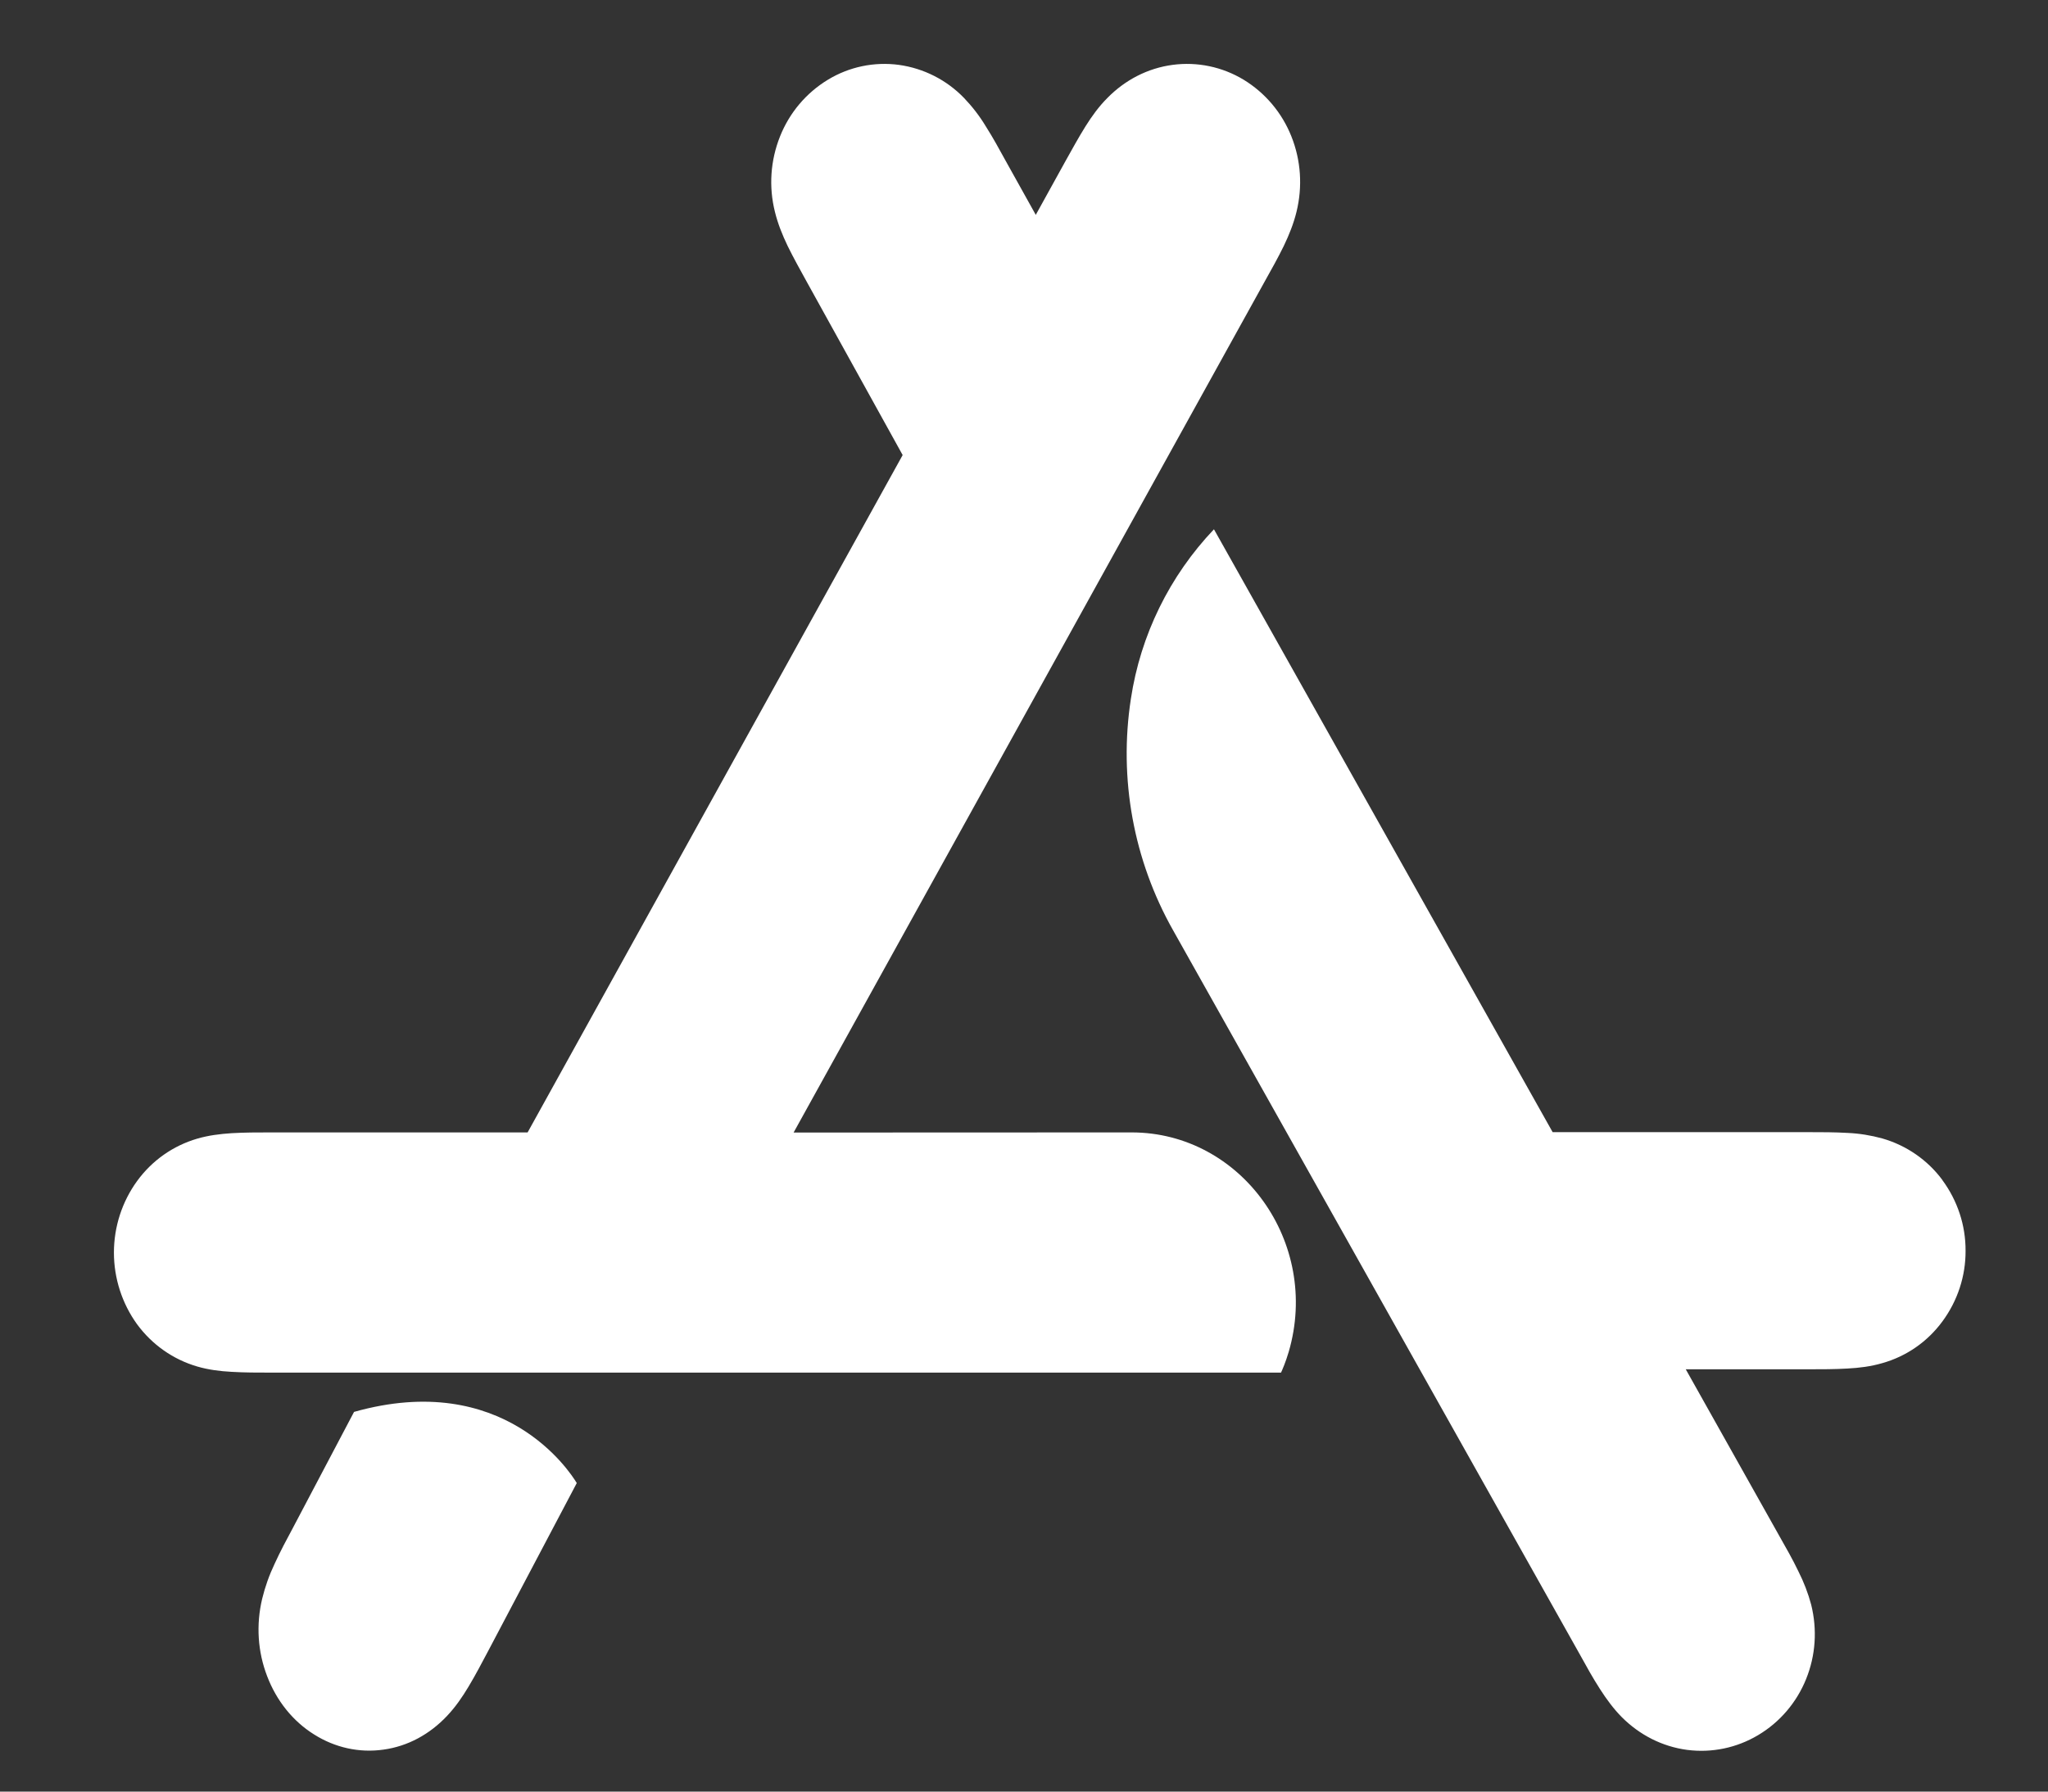 <svg width="16" height="14" viewBox="0 0 16 14" fill="none" xmlns="http://www.w3.org/2000/svg">
<rect x="0" y="0" width="16" height="14" fill="#333333" stroke="none"/>
<path d="M6.2 8.85L9.882 2.197C9.933 2.106 9.984 2.015 10.03 1.921C10.071 1.835 10.106 1.749 10.129 1.655C10.177 1.459 10.164 1.254 10.089 1.066C10.016 0.882 9.885 0.726 9.716 0.623C9.549 0.522 9.353 0.481 9.16 0.507C8.967 0.533 8.79 0.624 8.651 0.766C8.585 0.832 8.53 0.908 8.48 0.988C8.425 1.076 8.375 1.168 8.324 1.259L8.092 1.679L7.858 1.259C7.808 1.168 7.758 1.076 7.702 0.988C7.654 0.908 7.596 0.833 7.532 0.766C7.396 0.625 7.217 0.534 7.023 0.507C6.83 0.481 6.634 0.522 6.468 0.623C6.298 0.726 6.167 0.882 6.094 1.066C6.019 1.254 6.005 1.459 6.054 1.655C6.077 1.749 6.112 1.835 6.153 1.921C6.199 2.015 6.25 2.106 6.3 2.197L7.052 3.556L4.122 8.849H2.113C2.012 8.849 1.911 8.849 1.81 8.855C1.718 8.861 1.629 8.872 1.54 8.898C1.353 8.953 1.189 9.067 1.071 9.229C0.954 9.39 0.89 9.586 0.89 9.788C0.89 9.99 0.954 10.186 1.07 10.347C1.189 10.509 1.353 10.623 1.54 10.678C1.629 10.704 1.718 10.715 1.81 10.72C1.911 10.726 2.012 10.726 2.113 10.726H10.008C10.018 10.704 10.043 10.648 10.068 10.564C10.318 9.71 9.697 8.849 8.841 8.849L6.2 8.85ZM2.766 11.033L2.289 11.938C2.239 12.031 2.189 12.124 2.145 12.221C2.103 12.309 2.071 12.4 2.048 12.494C2 12.696 2.013 12.906 2.087 13.098C2.16 13.29 2.288 13.45 2.453 13.553C2.617 13.657 2.808 13.699 2.996 13.672C3.185 13.646 3.357 13.553 3.494 13.407C3.559 13.338 3.612 13.261 3.661 13.179C3.715 13.089 3.764 12.995 3.814 12.901L4.506 11.589C4.452 11.499 3.935 10.703 2.766 11.033ZM15.175 9.221C15.059 9.064 14.893 8.95 14.705 8.896C14.617 8.872 14.527 8.857 14.435 8.853C14.334 8.847 14.233 8.847 14.132 8.847H12.13L9.484 4.136C9.137 4.501 8.91 4.963 8.835 5.461C8.739 6.084 8.855 6.721 9.165 7.27L12.344 12.931C12.394 13.022 12.444 13.112 12.5 13.199C12.55 13.277 12.605 13.352 12.67 13.418C12.81 13.558 12.986 13.648 13.18 13.674C13.373 13.699 13.567 13.659 13.735 13.559C13.905 13.458 14.036 13.304 14.11 13.121C14.185 12.936 14.198 12.734 14.15 12.54C14.126 12.45 14.092 12.362 14.05 12.279C14.005 12.185 13.954 12.096 13.903 12.006L13.17 10.7H14.132C14.233 10.7 14.334 10.7 14.435 10.694C14.527 10.689 14.616 10.678 14.705 10.652C14.894 10.599 15.059 10.484 15.175 10.326C15.293 10.166 15.357 9.973 15.356 9.774C15.357 9.575 15.293 9.382 15.175 9.222L15.175 9.221Z" fill="white"/>
</svg>
